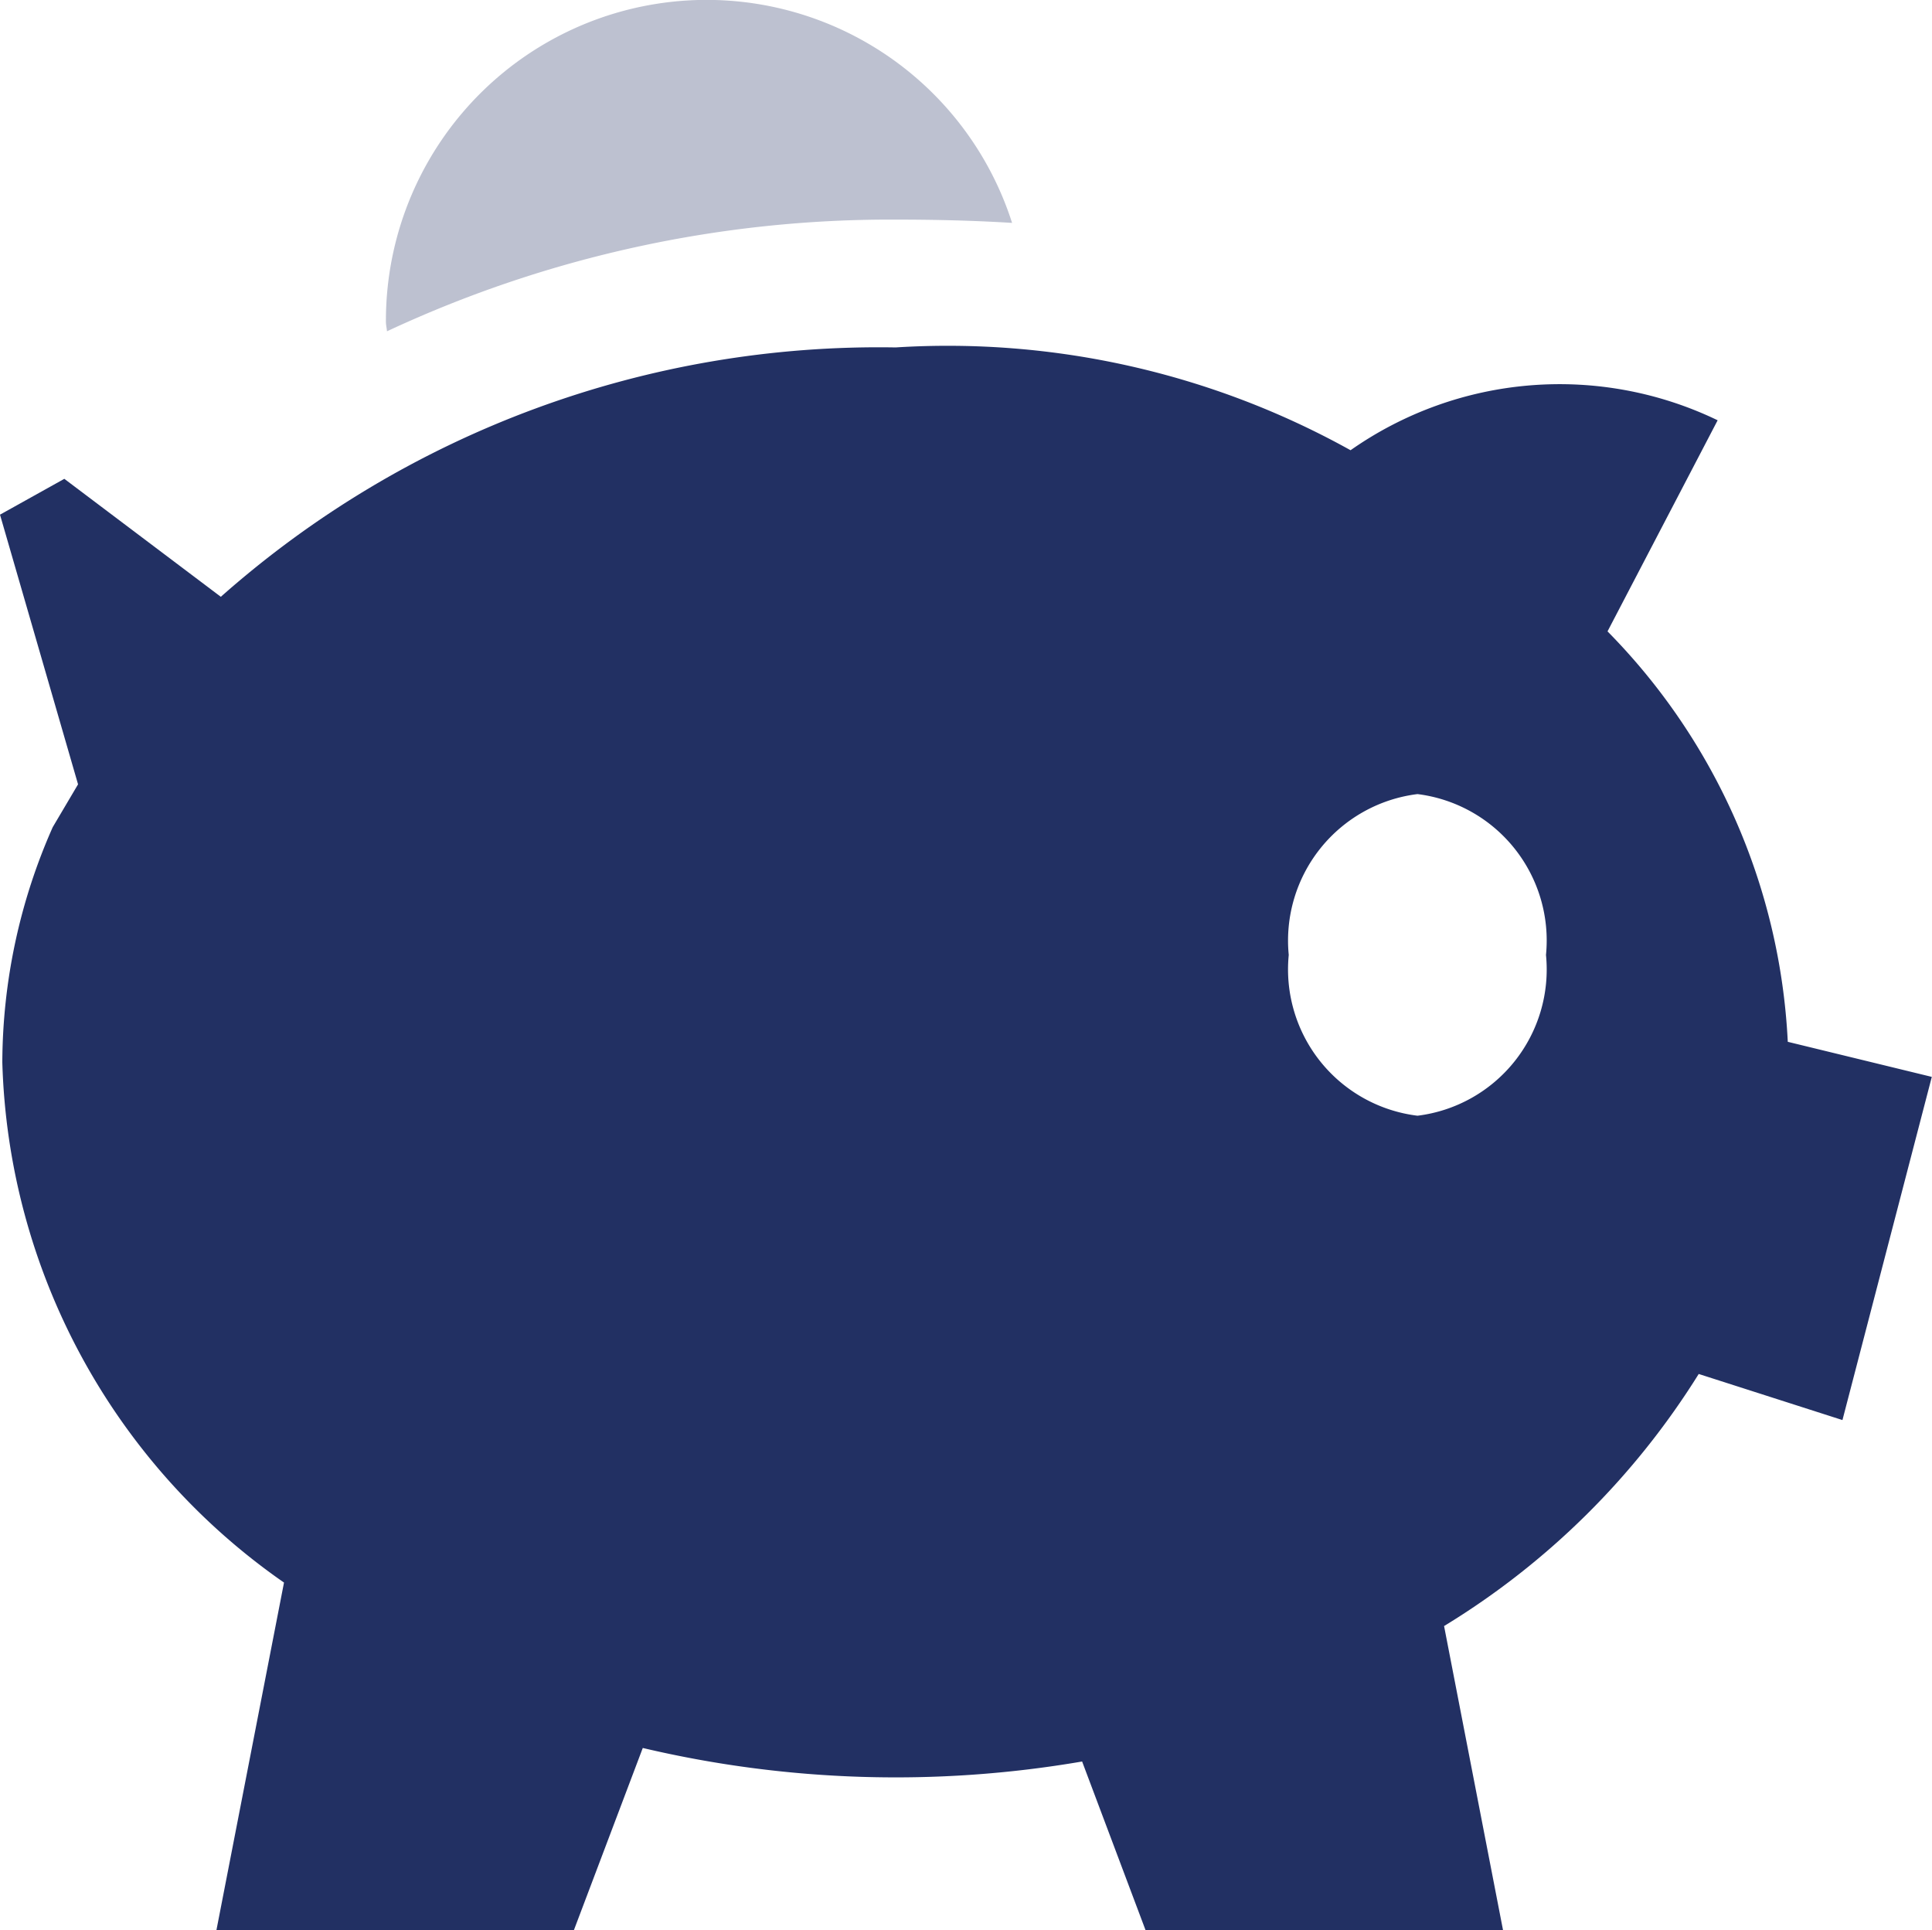 <svg xmlns="http://www.w3.org/2000/svg" width="20" height="19.976" viewBox="0 0 20 19.976"><defs><style>.a,.b{fill:#223063;}.b{opacity:0.3;}</style></defs><g transform="translate(-0.982 -1)"><path class="a" d="M19.489,13.587a6.5,6.5,0,0,0-1.866-4.248l1.14-2.185a3.767,3.767,0,0,0-3.8.31A8.585,8.585,0,0,0,10.254,6.4,10.269,10.269,0,0,0,3.268,8.981L1.648,7.76l-.666.371.808,2.791-.262.443A6.049,6.049,0,0,0,1.006,13.8a6.79,6.79,0,0,0,2.916,5.384l-.7,3.6h3.7l.714-1.888a11.41,11.41,0,0,0,4.548.14l.658,1.749h3.7l-.611-3.151a8.021,8.021,0,0,0,2.636-2.609l1.488.477.925-3.552Zm-3.833.765a1.526,1.526,0,0,1-1.333-1.664,1.528,1.528,0,0,1,1.333-1.665,1.527,1.527,0,0,1,1.33,1.665A1.525,1.525,0,0,1,15.656,14.352Z" transform="translate(0 -1.804)"/><path class="b" d="M12.258,3.273c.421,0,.82.01,1.206.034A3.32,3.32,0,0,0,6.982,4.329c0,.036.009.069.011.1A12.309,12.309,0,0,1,12.258,3.273Z" transform="translate(-2.005)"/></g></svg>